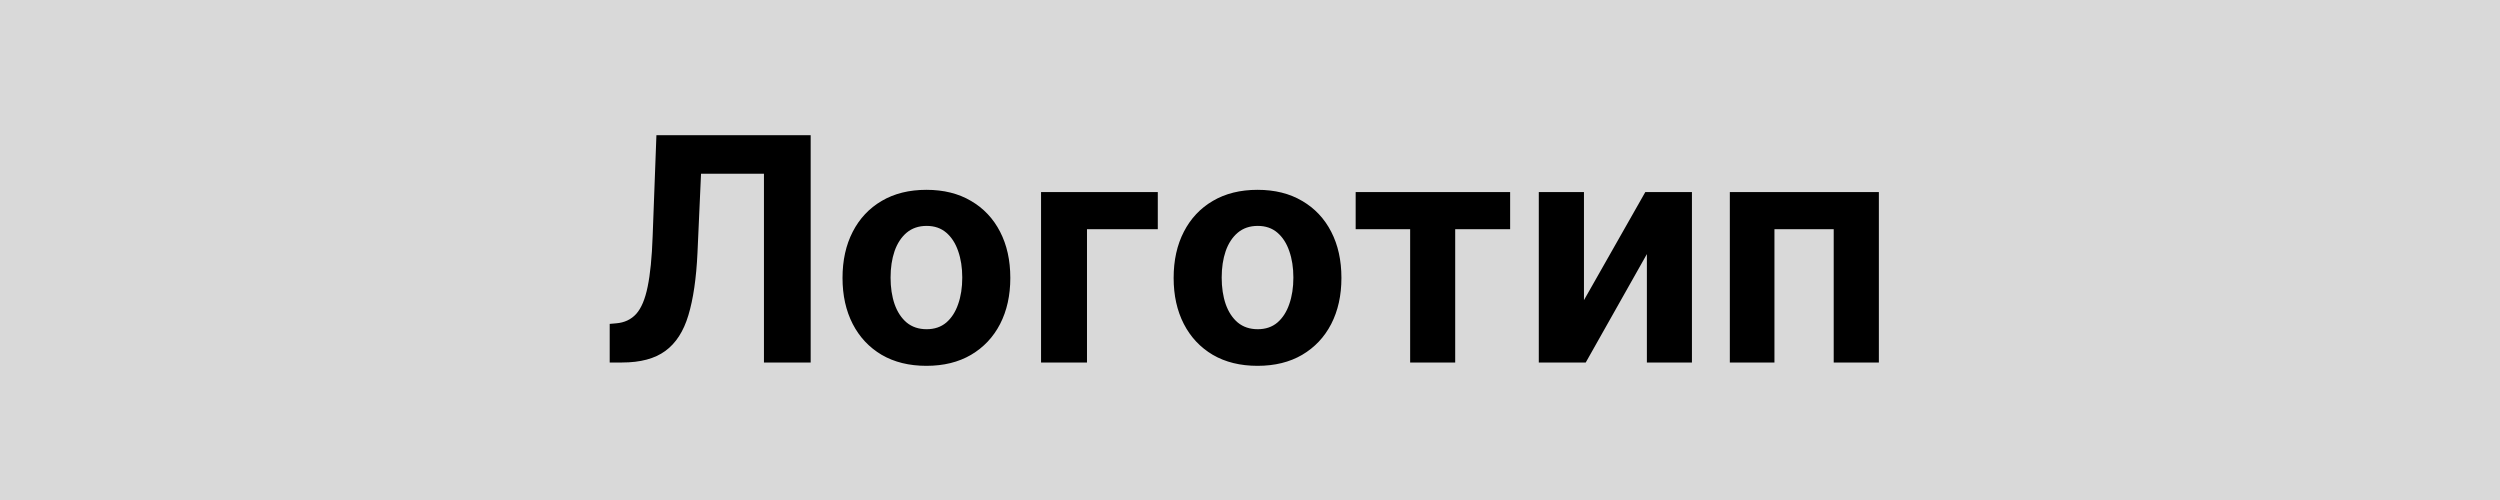<svg width="400" height="80" viewBox="0 0 400 80" fill="none" xmlns="http://www.w3.org/2000/svg">
<rect width="400" height="80" fill="#D9D9D9"/>
<path d="M97.552 58V51.821L98.582 51.732C99.907 51.626 100.979 51.123 101.796 50.223C102.612 49.312 103.222 47.861 103.624 45.873C104.039 43.872 104.305 41.185 104.423 37.812L105.027 21.636H129.707V58H122.232V27.798H112.165L111.597 40.457C111.407 44.529 110.922 47.856 110.141 50.436C109.371 53.017 108.14 54.922 106.448 56.153C104.767 57.385 102.464 58 99.541 58H97.552ZM148.227 58.533C145.469 58.533 143.083 57.947 141.071 56.775C139.071 55.591 137.526 53.946 136.437 51.839C135.348 49.72 134.803 47.264 134.803 44.47C134.803 41.653 135.348 39.191 136.437 37.084C137.526 34.965 139.071 33.32 141.071 32.148C143.083 30.964 145.469 30.372 148.227 30.372C150.985 30.372 153.364 30.964 155.364 32.148C157.377 33.32 158.927 34.965 160.016 37.084C161.105 39.191 161.65 41.653 161.65 44.47C161.65 47.264 161.105 49.72 160.016 51.839C158.927 53.946 157.377 55.591 155.364 56.775C153.364 57.947 150.985 58.533 148.227 58.533ZM148.262 52.673C149.517 52.673 150.564 52.318 151.405 51.608C152.245 50.886 152.879 49.903 153.305 48.66C153.743 47.418 153.962 46.003 153.962 44.417C153.962 42.831 153.743 41.416 153.305 40.173C152.879 38.93 152.245 37.948 151.405 37.226C150.564 36.504 149.517 36.143 148.262 36.143C146.996 36.143 145.93 36.504 145.066 37.226C144.214 37.948 143.569 38.93 143.131 40.173C142.705 41.416 142.492 42.831 142.492 44.417C142.492 46.003 142.705 47.418 143.131 48.66C143.569 49.903 144.214 50.886 145.066 51.608C145.93 52.318 146.996 52.673 148.262 52.673ZM185.247 30.727V36.675H173.919V58H166.568V30.727H185.247ZM201.205 58.533C198.447 58.533 196.062 57.947 194.05 56.775C192.049 55.591 190.504 53.946 189.415 51.839C188.326 49.72 187.782 47.264 187.782 44.47C187.782 41.653 188.326 39.191 189.415 37.084C190.504 34.965 192.049 33.32 194.05 32.148C196.062 30.964 198.447 30.372 201.205 30.372C203.963 30.372 206.342 30.964 208.343 32.148C210.355 33.32 211.906 34.965 212.995 37.084C214.084 39.191 214.628 41.653 214.628 44.47C214.628 47.264 214.084 49.72 212.995 51.839C211.906 53.946 210.355 55.591 208.343 56.775C206.342 57.947 203.963 58.533 201.205 58.533ZM201.241 52.673C202.495 52.673 203.543 52.318 204.383 51.608C205.224 50.886 205.857 49.903 206.283 48.66C206.721 47.418 206.94 46.003 206.94 44.417C206.94 42.831 206.721 41.416 206.283 40.173C205.857 38.93 205.224 37.948 204.383 37.226C203.543 36.504 202.495 36.143 201.241 36.143C199.974 36.143 198.909 36.504 198.045 37.226C197.192 37.948 196.547 38.93 196.109 40.173C195.683 41.416 195.47 42.831 195.47 44.417C195.47 46.003 195.683 47.418 196.109 48.66C196.547 49.903 197.192 50.886 198.045 51.608C198.909 52.318 199.974 52.673 201.241 52.673ZM216.906 36.675V30.727H241.622V36.675H232.832V58H225.624V36.675H216.906ZM253.434 48.021L263.252 30.727H270.71V58H263.501V40.653L253.718 58H246.207V30.727H253.434V48.021ZM276.773 58V30.727H300.619V58H293.393V36.675H283.911V58H276.773Z" fill="black"/>
</svg>
